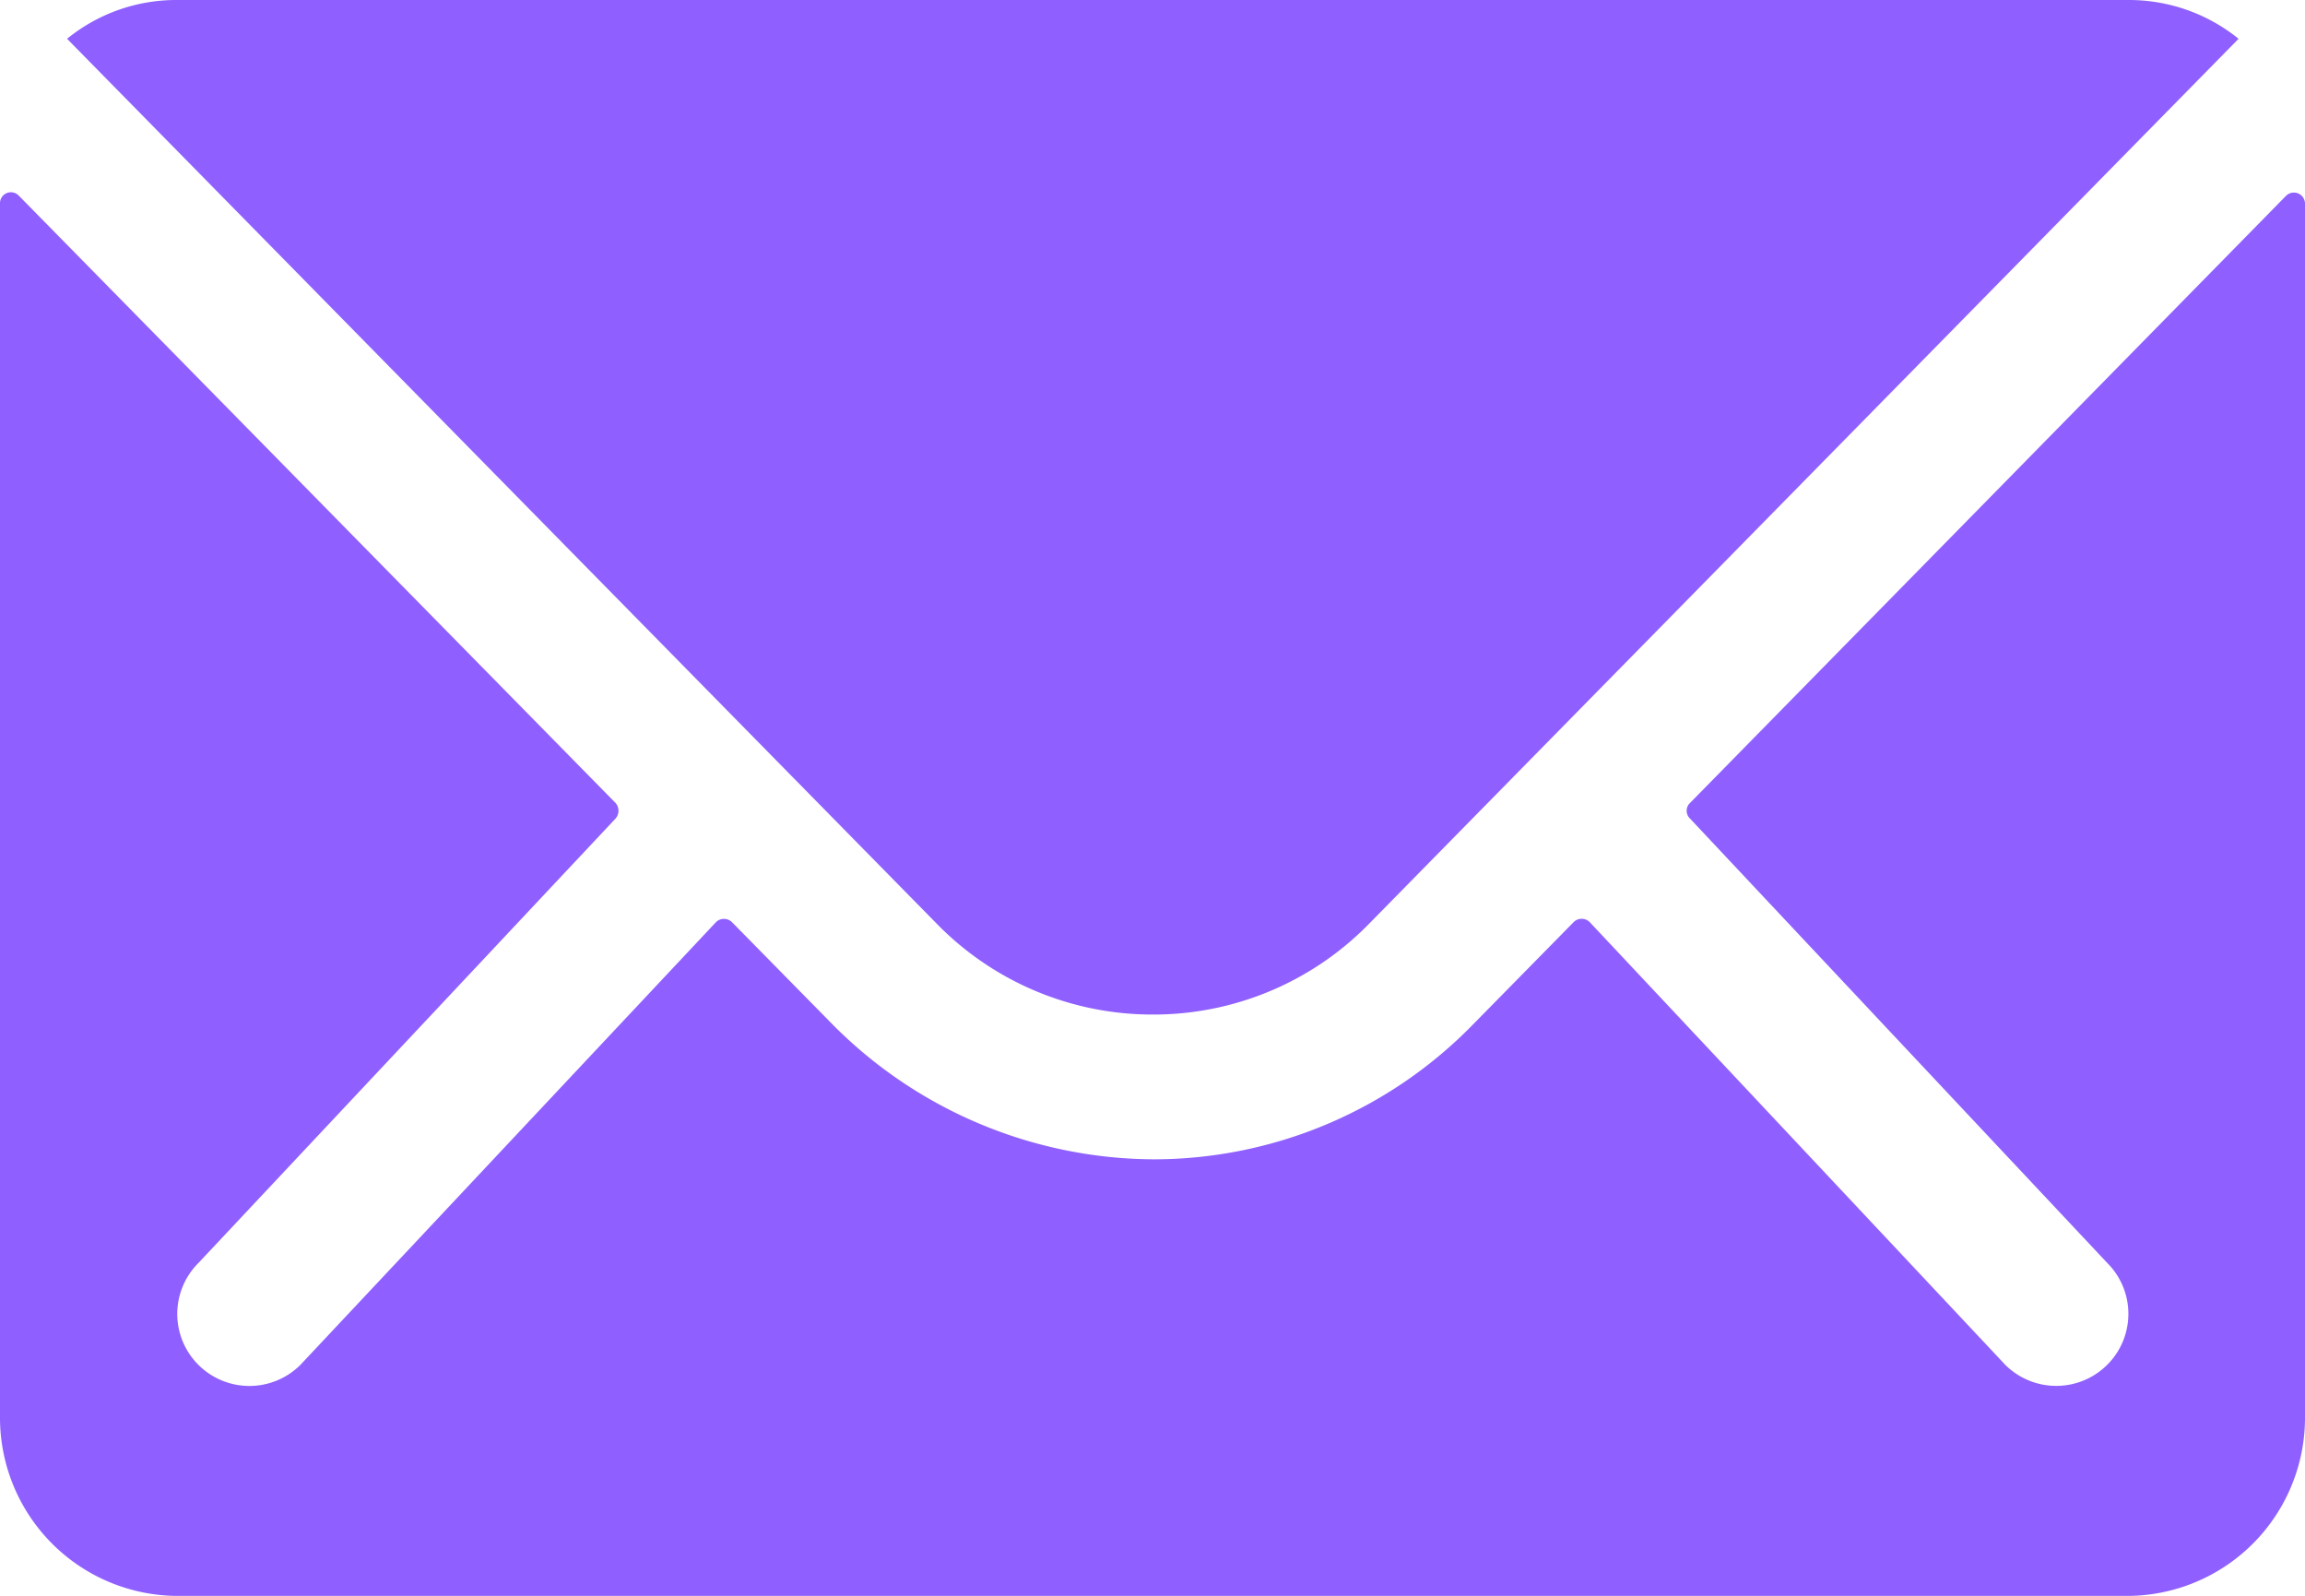 <svg xmlns="http://www.w3.org/2000/svg" width="32.337" height="22.388" viewBox="0 0 32.337 22.388">
  <g id="Icon_ionic-ios-mail" data-name="Icon ionic-ios-mail" transform="translate(0)">
    <path id="Path_1" data-name="Path 1" d="M35.448,10.362l-8.364,8.52a.15.15,0,0,0,0,.218l5.853,6.234a1.009,1.009,0,0,1,0,1.43,1.013,1.013,0,0,1-1.43,0l-5.83-6.211a.16.16,0,0,0-.225,0L24.029,22a6.259,6.259,0,0,1-4.462,1.881,6.384,6.384,0,0,1-4.555-1.936l-1.368-1.391a.16.16,0,0,0-.225,0l-5.83,6.211a1.013,1.013,0,0,1-1.43,0,1.009,1.009,0,0,1,0-1.43L12.011,19.1a.166.166,0,0,0,0-.218l-8.372-8.52a.153.153,0,0,0-.264.109V27.518a2.5,2.5,0,0,0,2.487,2.488H33.225a2.5,2.5,0,0,0,2.487-2.488V10.47A.156.156,0,0,0,35.448,10.362Z" transform="translate(-3.375 -7.617)" fill="#8f60ff"/>
    <path id="Path_2" data-name="Path 2" d="M19.454,22.108a4.226,4.226,0,0,0,3.039-1.275L34.69,8.419a2.443,2.443,0,0,0-1.539-.544H5.765a2.427,2.427,0,0,0-1.539.544l12.2,12.414A4.227,4.227,0,0,0,19.454,22.108Z" transform="translate(-3.285 -7.875)" fill="#8f60ff"/>
  </g>
</svg>
